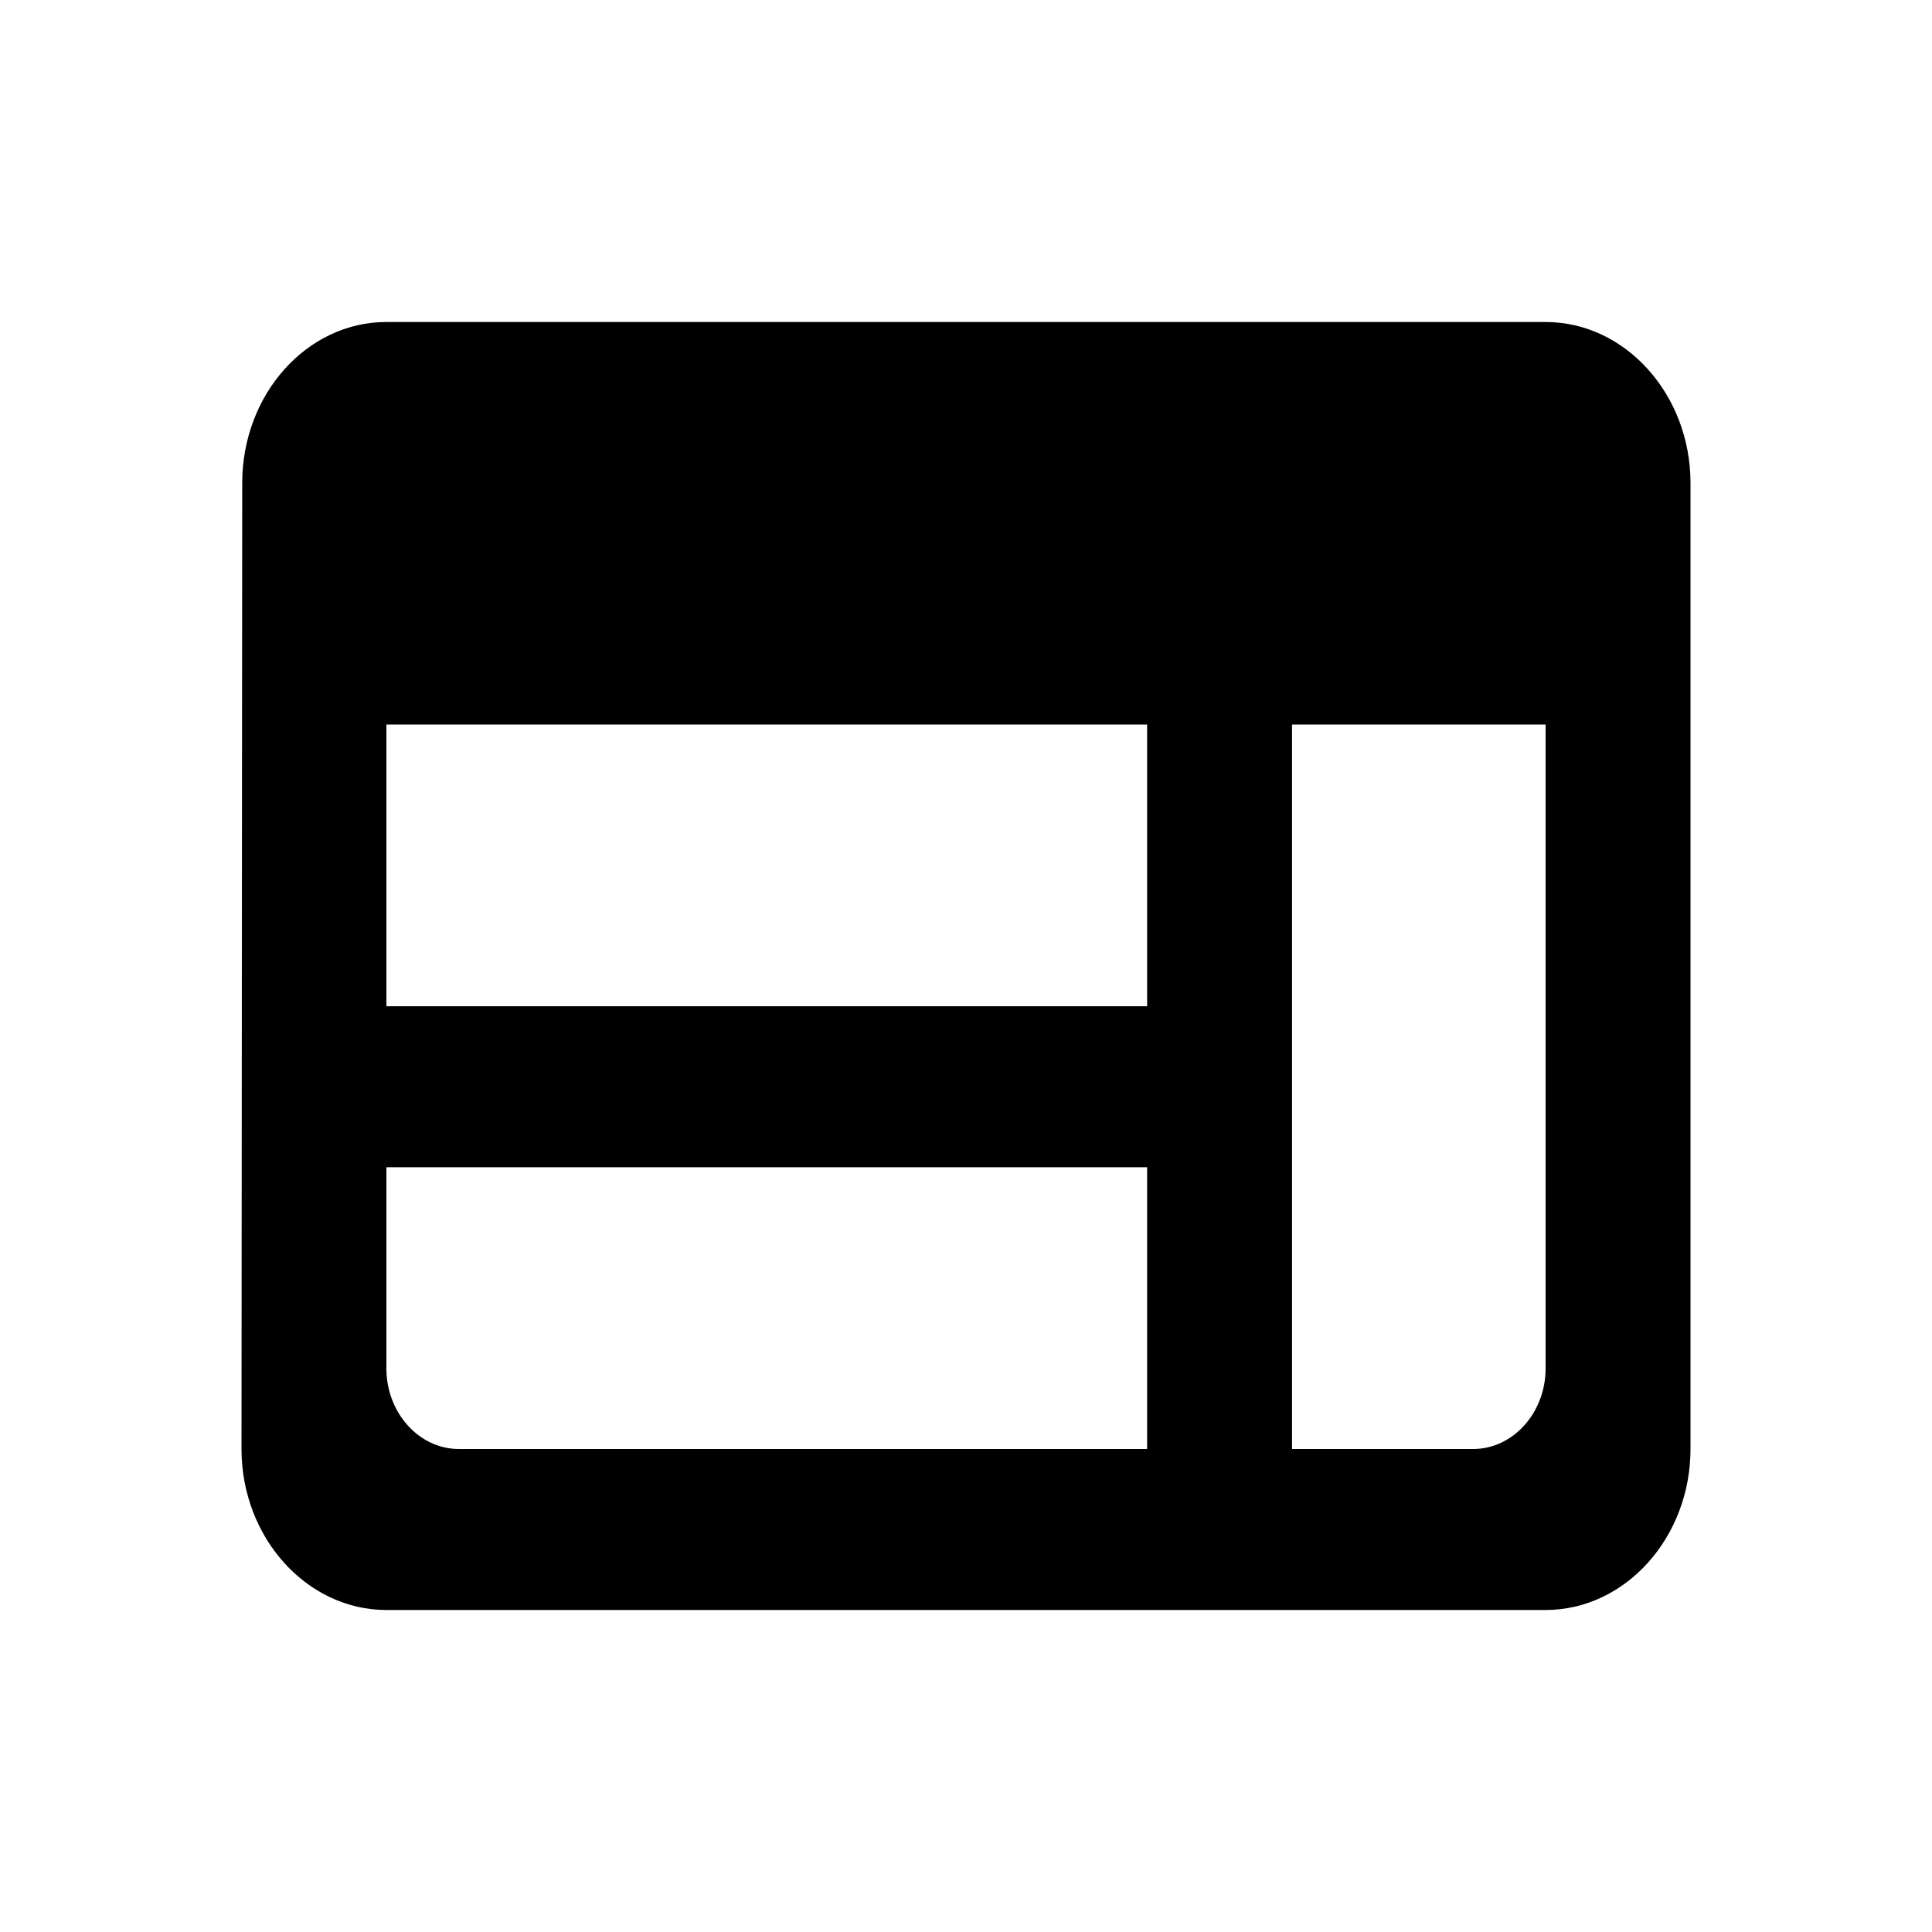 <svg width="24" height="24" viewBox="0 0 24 24" fill="none" xmlns="http://www.w3.org/2000/svg">
<path d="M19.2 4H4.8C3.81 4 3.009 4.9 3.009 6L3 18C3 19.1 3.81 20 4.8 20H19.2C20.19 20 21 19.1 21 18V6C21 4.9 20.19 4 19.2 4ZM4.8 9H14.25V12.5H4.8V9ZM4.8 14.5H14.25V18H5.7C5.205 18 4.8 17.55 4.8 17V14.5ZM18.3 18H16.05V9H19.2V17C19.2 17.55 18.795 18 18.3 18Z" fill="black"/>
</svg>
